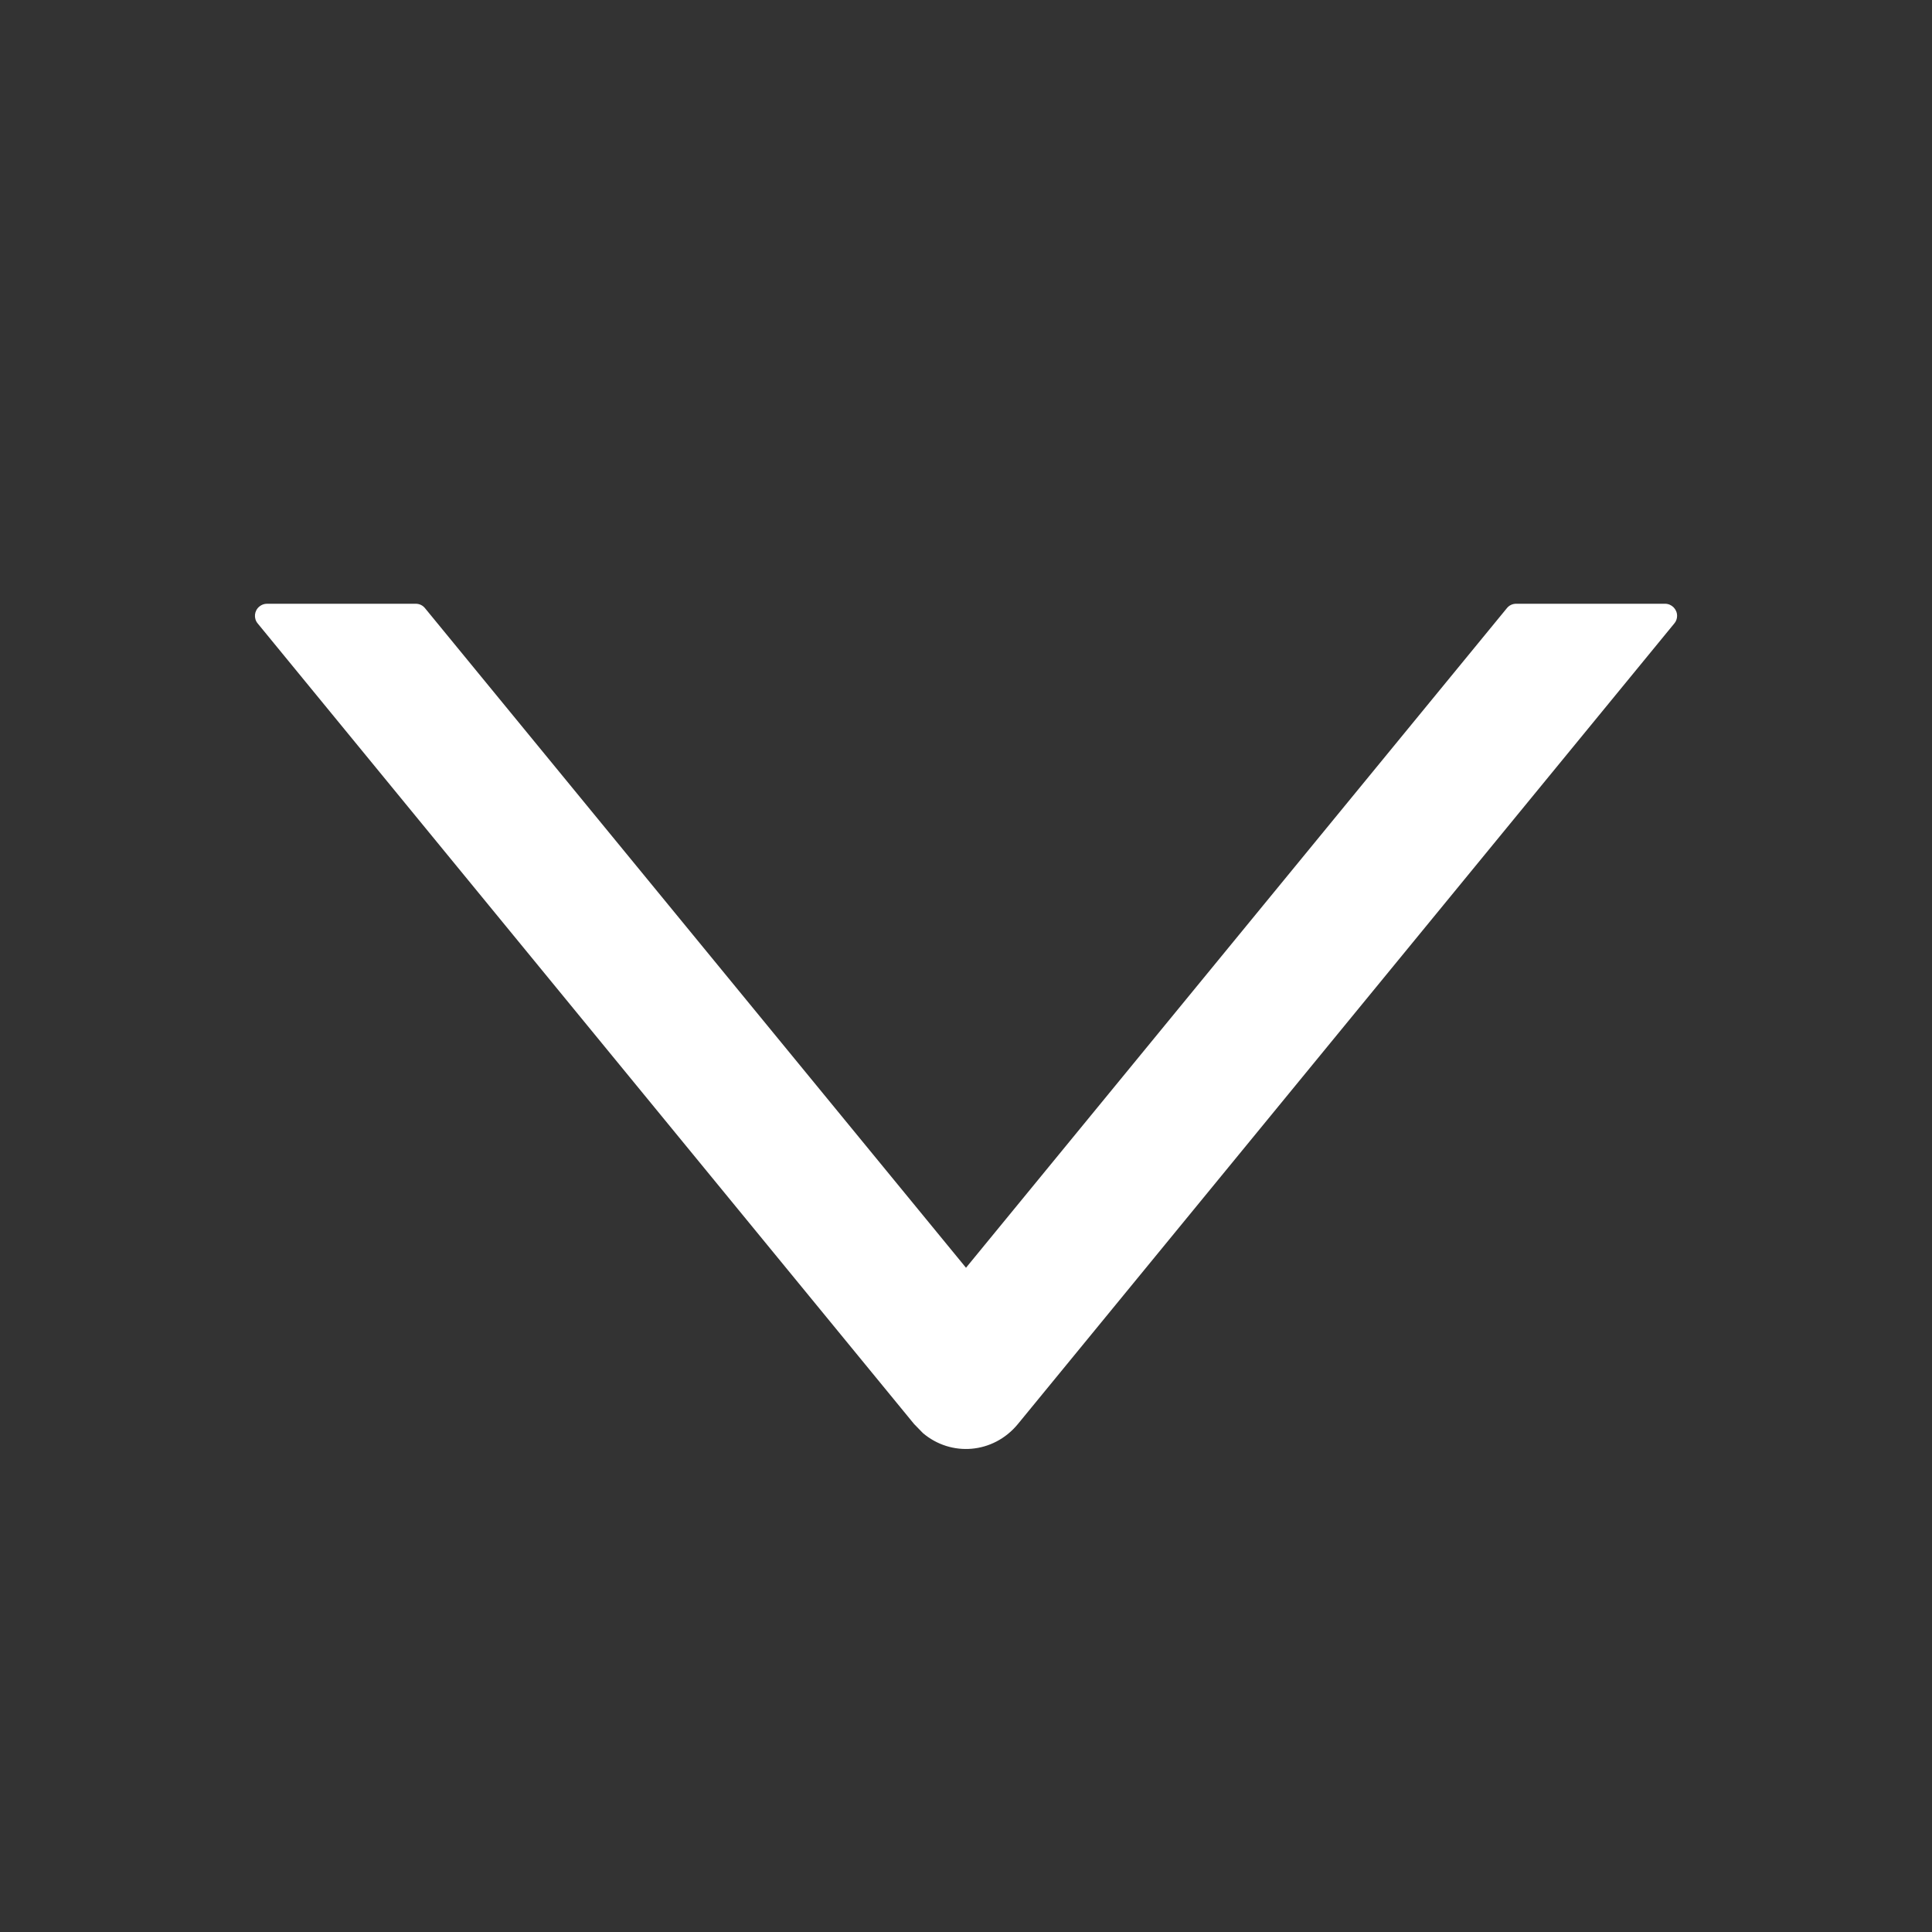 <?xml version="1.0" encoding="UTF-8"?>
<svg width="16px" height="16px" viewBox="0 0 16 16" version="1.1" xmlns="http://www.w3.org/2000/svg"
    xmlns:xlink="http://www.w3.org/1999/xlink">
    <rect x="0" y="0" width="16" height="16" fill="#333333" stroke="none"/>
    <title>Icon/下 2</title>
    <g id="树形控件" stroke="none" stroke-width="1" fill="none" fill-rule="evenodd">
        <g id="目录树" transform="translate(-546, -127)" fill-rule="nonzero">
            <g id="编组-5备份" transform="translate(527, 80)">
                <g id="编组-7" transform="translate(0, 41)">
                    <g id="UI-ELEMENTS/TREE-ITEM/COZY/LEVEL-1/WITH-BORDER/EXPANDED/ICON/Regular"
                        transform="translate(7, 0)">
                        <g id="下_down" transform="translate(12, 6)">
                            <rect id="矩形" fill="#FFFFFF" opacity="0" x="0" y="0" width="16" height="16"></rect>
                            <path
                                d="M13.866,5.163 L8.43,11.793 L8.43,11.793 C8.226,12.041 7.876,12.066 7.643,11.868 L7.57,11.793 L2.134,5.163 C2.099,5.121 2.105,5.058 2.148,5.023 C2.166,5.008 2.188,5 2.211,5 L3.443,5 C3.473,5 3.501,5.013 3.52,5.037 L8,10.499 L8,10.499 L12.479,5.037 C12.498,5.013 12.526,5 12.556,5 L13.789,5 C13.844,5 13.889,5.045 13.889,5.1 C13.889,5.123 13.881,5.146 13.866,5.163 Z"
                                id="路径" fill="white"></path>
                        </g>
                    </g>
                </g>
            </g>
        </g>
    </g>
</svg>